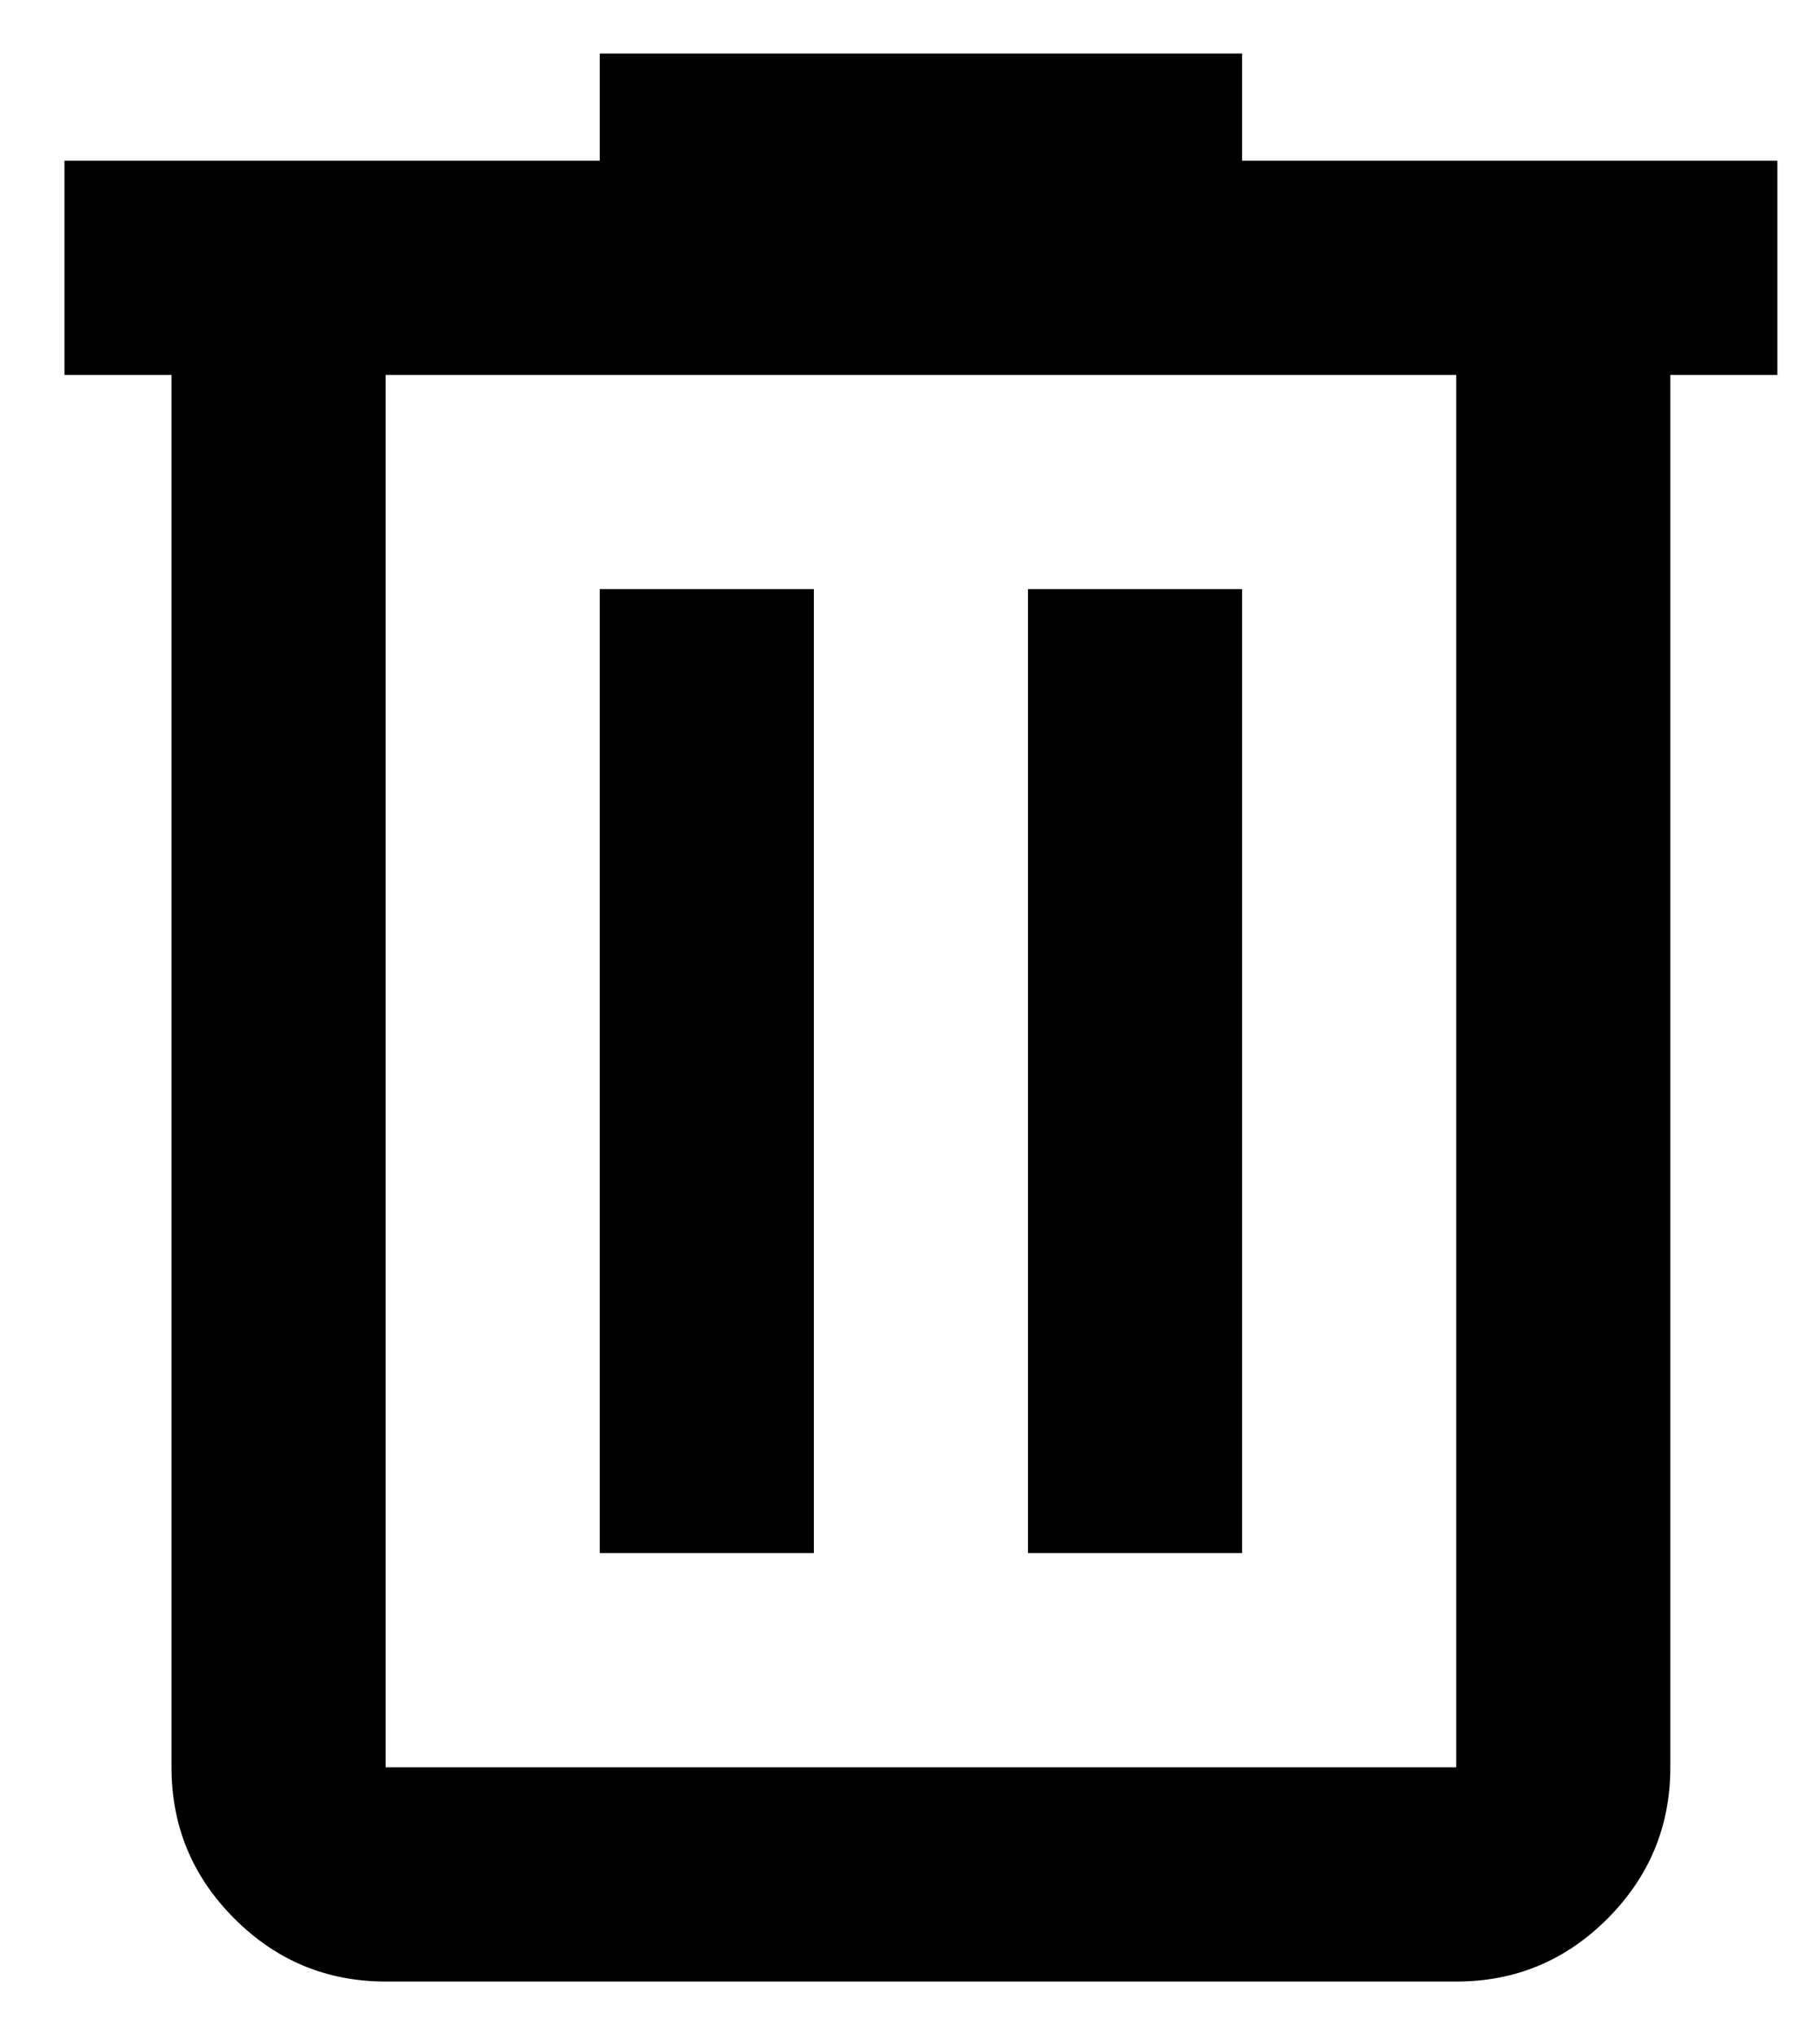 <svg width="17" height="19" viewBox="0 0 17 19" fill="none" xmlns="http://www.w3.org/2000/svg">
<path d="M3.602 18.5C3.052 18.5 2.581 18.304 2.19 17.913C1.798 17.522 1.602 17.051 1.602 16.5V3.5H0.602V1.5H5.602V0.5H11.602V1.5H16.602V3.5H15.602V16.5C15.602 17.05 15.406 17.521 15.015 17.913C14.623 18.305 14.152 18.501 13.602 18.5H3.602ZM13.602 3.5H3.602V16.5H13.602V3.5ZM5.602 14.5H7.602V5.5H5.602V14.5ZM9.602 14.5H11.602V5.5H9.602V14.5Z" fill="black"/>
</svg>
